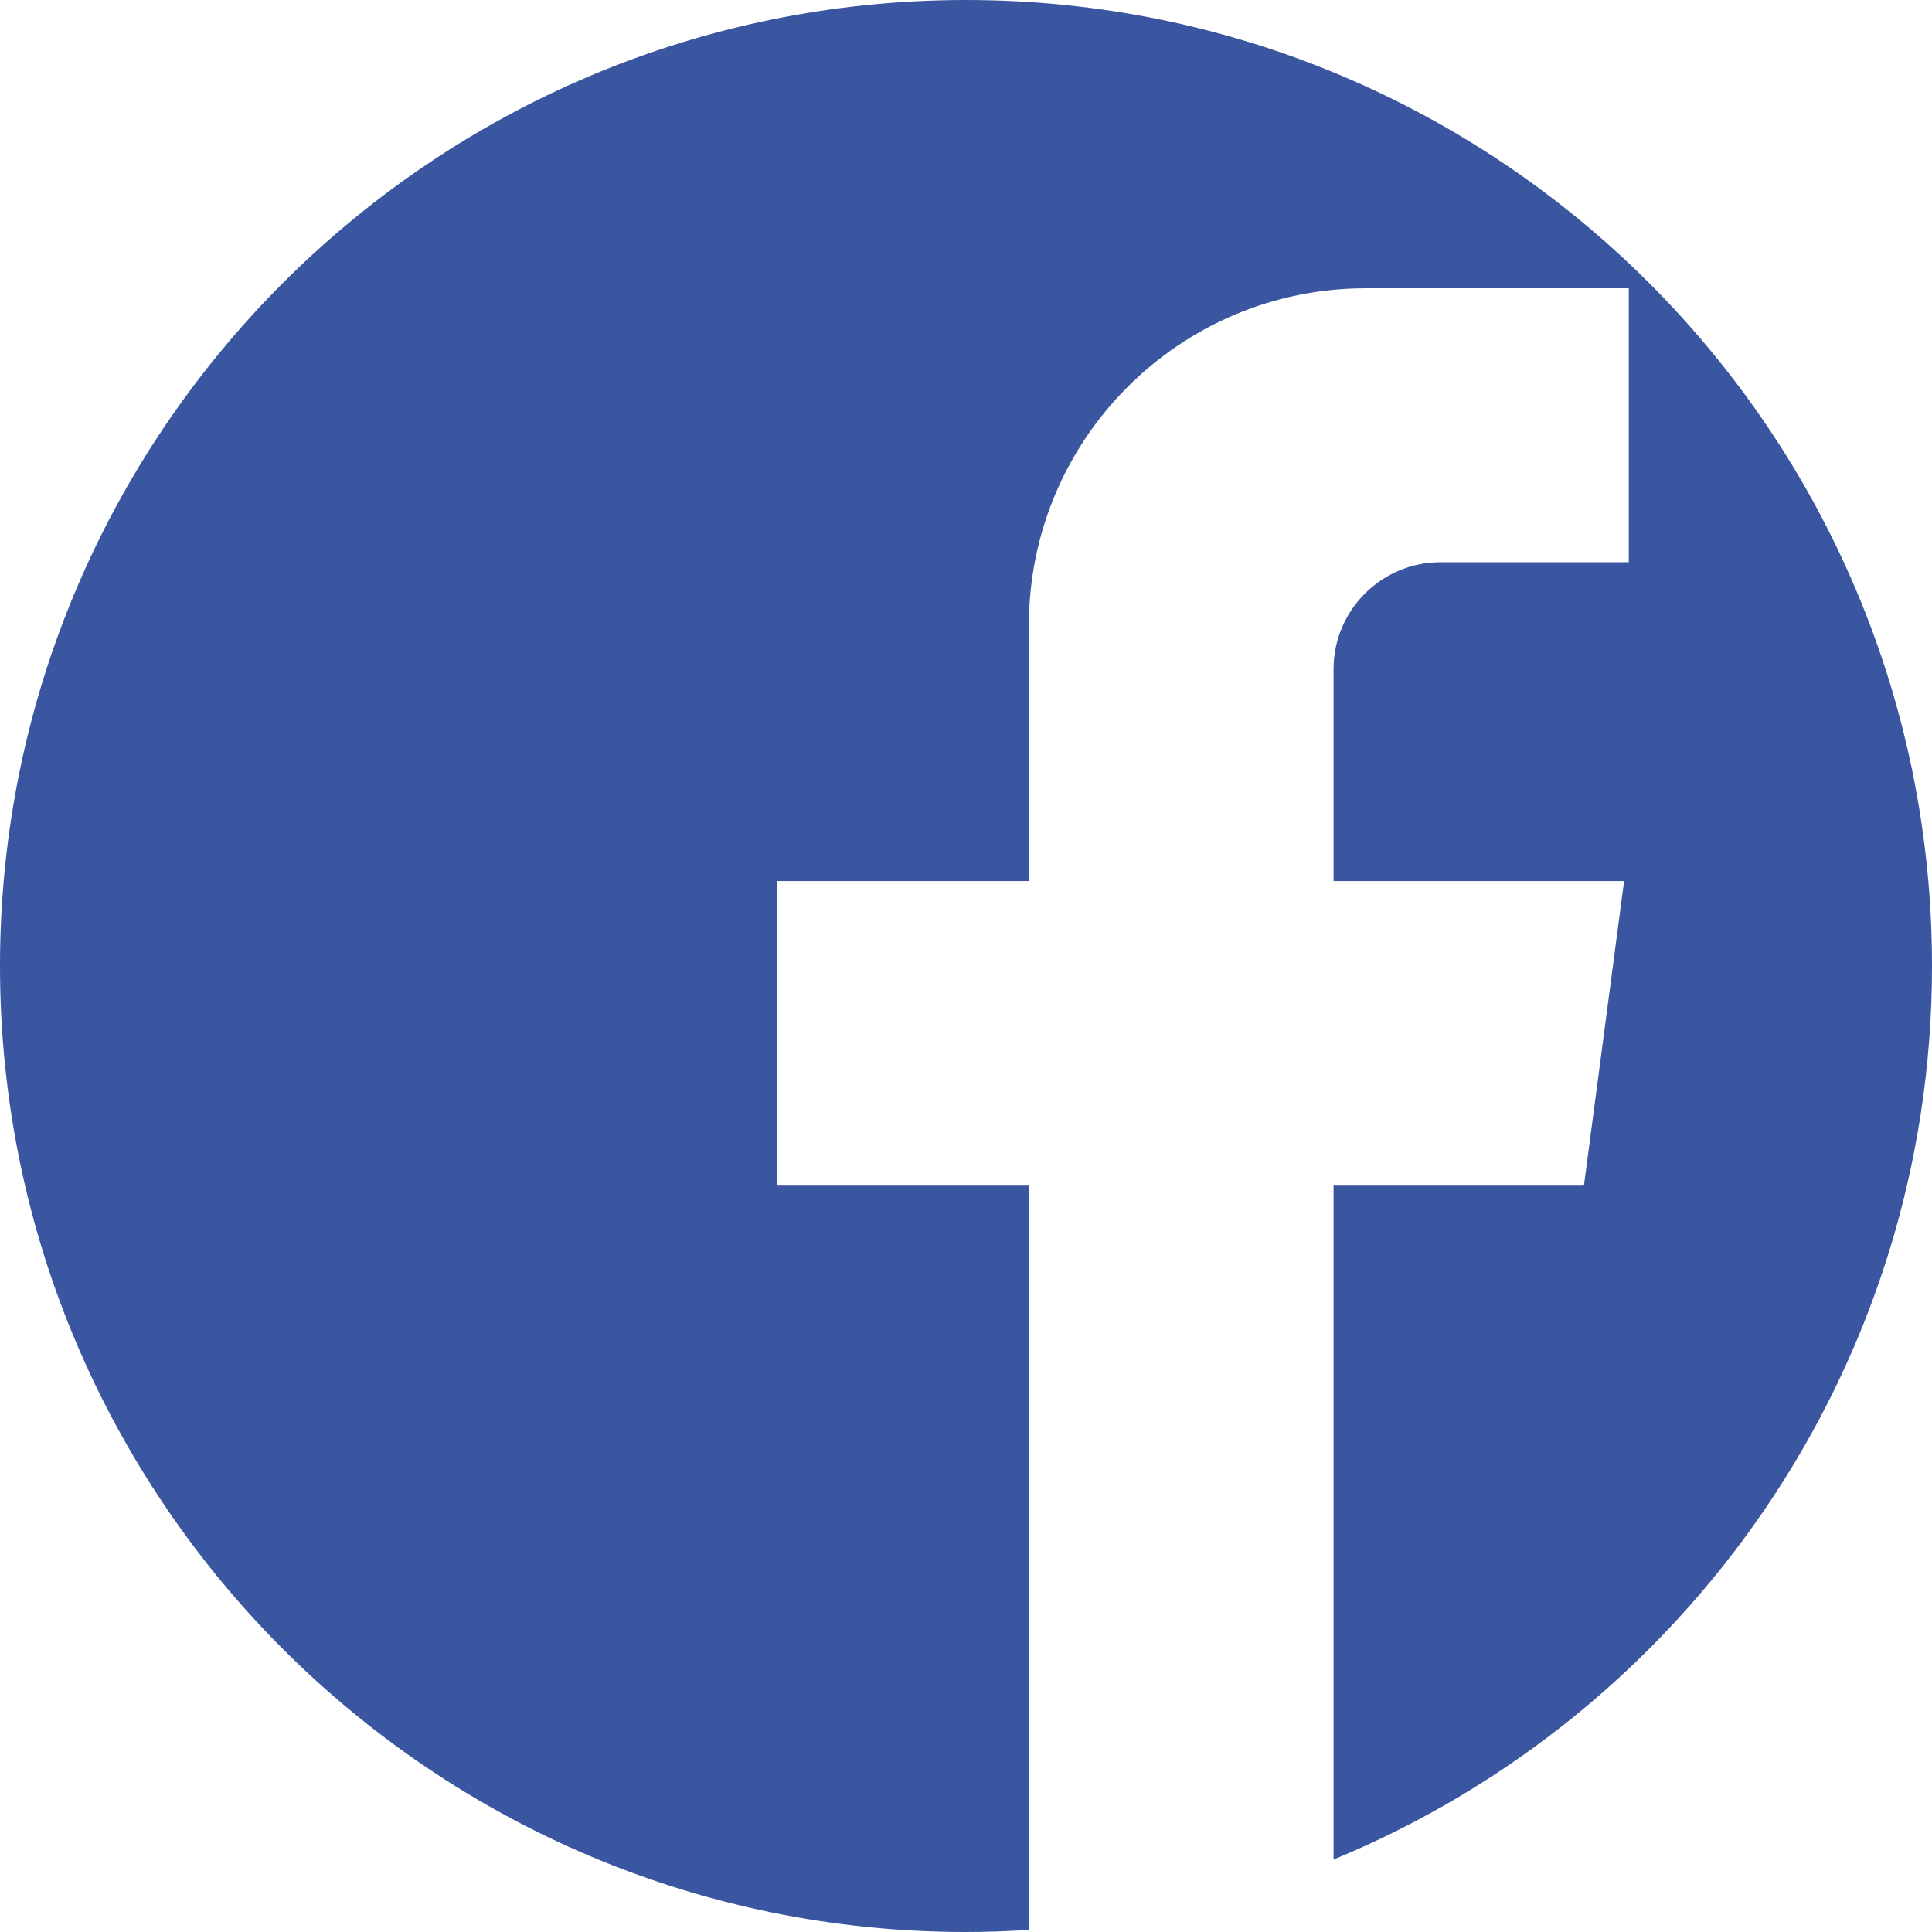 <?xml version="1.0" encoding="utf-8"?>
<!-- Generator: Adobe Illustrator 16.0.0, SVG Export Plug-In . SVG Version: 6.00 Build 0)  -->
<!DOCTYPE svg PUBLIC "-//W3C//DTD SVG 1.1//EN" "http://www.w3.org/Graphics/SVG/1.1/DTD/svg11.dtd">
<svg version="1.1" id="Layer_1" xmlns="http://www.w3.org/2000/svg" xmlns:xlink="http://www.w3.org/1999/xlink" x="0px" y="0px"
	 width="38px" height="38px" viewBox="0 0 38 38" enable-background="new 0 0 38 38" xml:space="preserve">
<path fill="#3A56A0" d="M19,0C8.507,0,0,8.507,0,19s8.507,19,19,19c0.416,0,0.828-0.016,1.237-0.041V23.32H15.29v-5.991h4.947
	v-5.032c0-3.66,2.967-6.627,6.627-6.627h5.172v5.388h-3.701c-1.163,0-2.106,0.943-2.106,2.106v4.165h5.715l-0.79,5.991h-4.925
	v13.255C33.137,33.729,38,26.934,38,19C38,8.507,29.493,0,19,0"/>
</svg>
